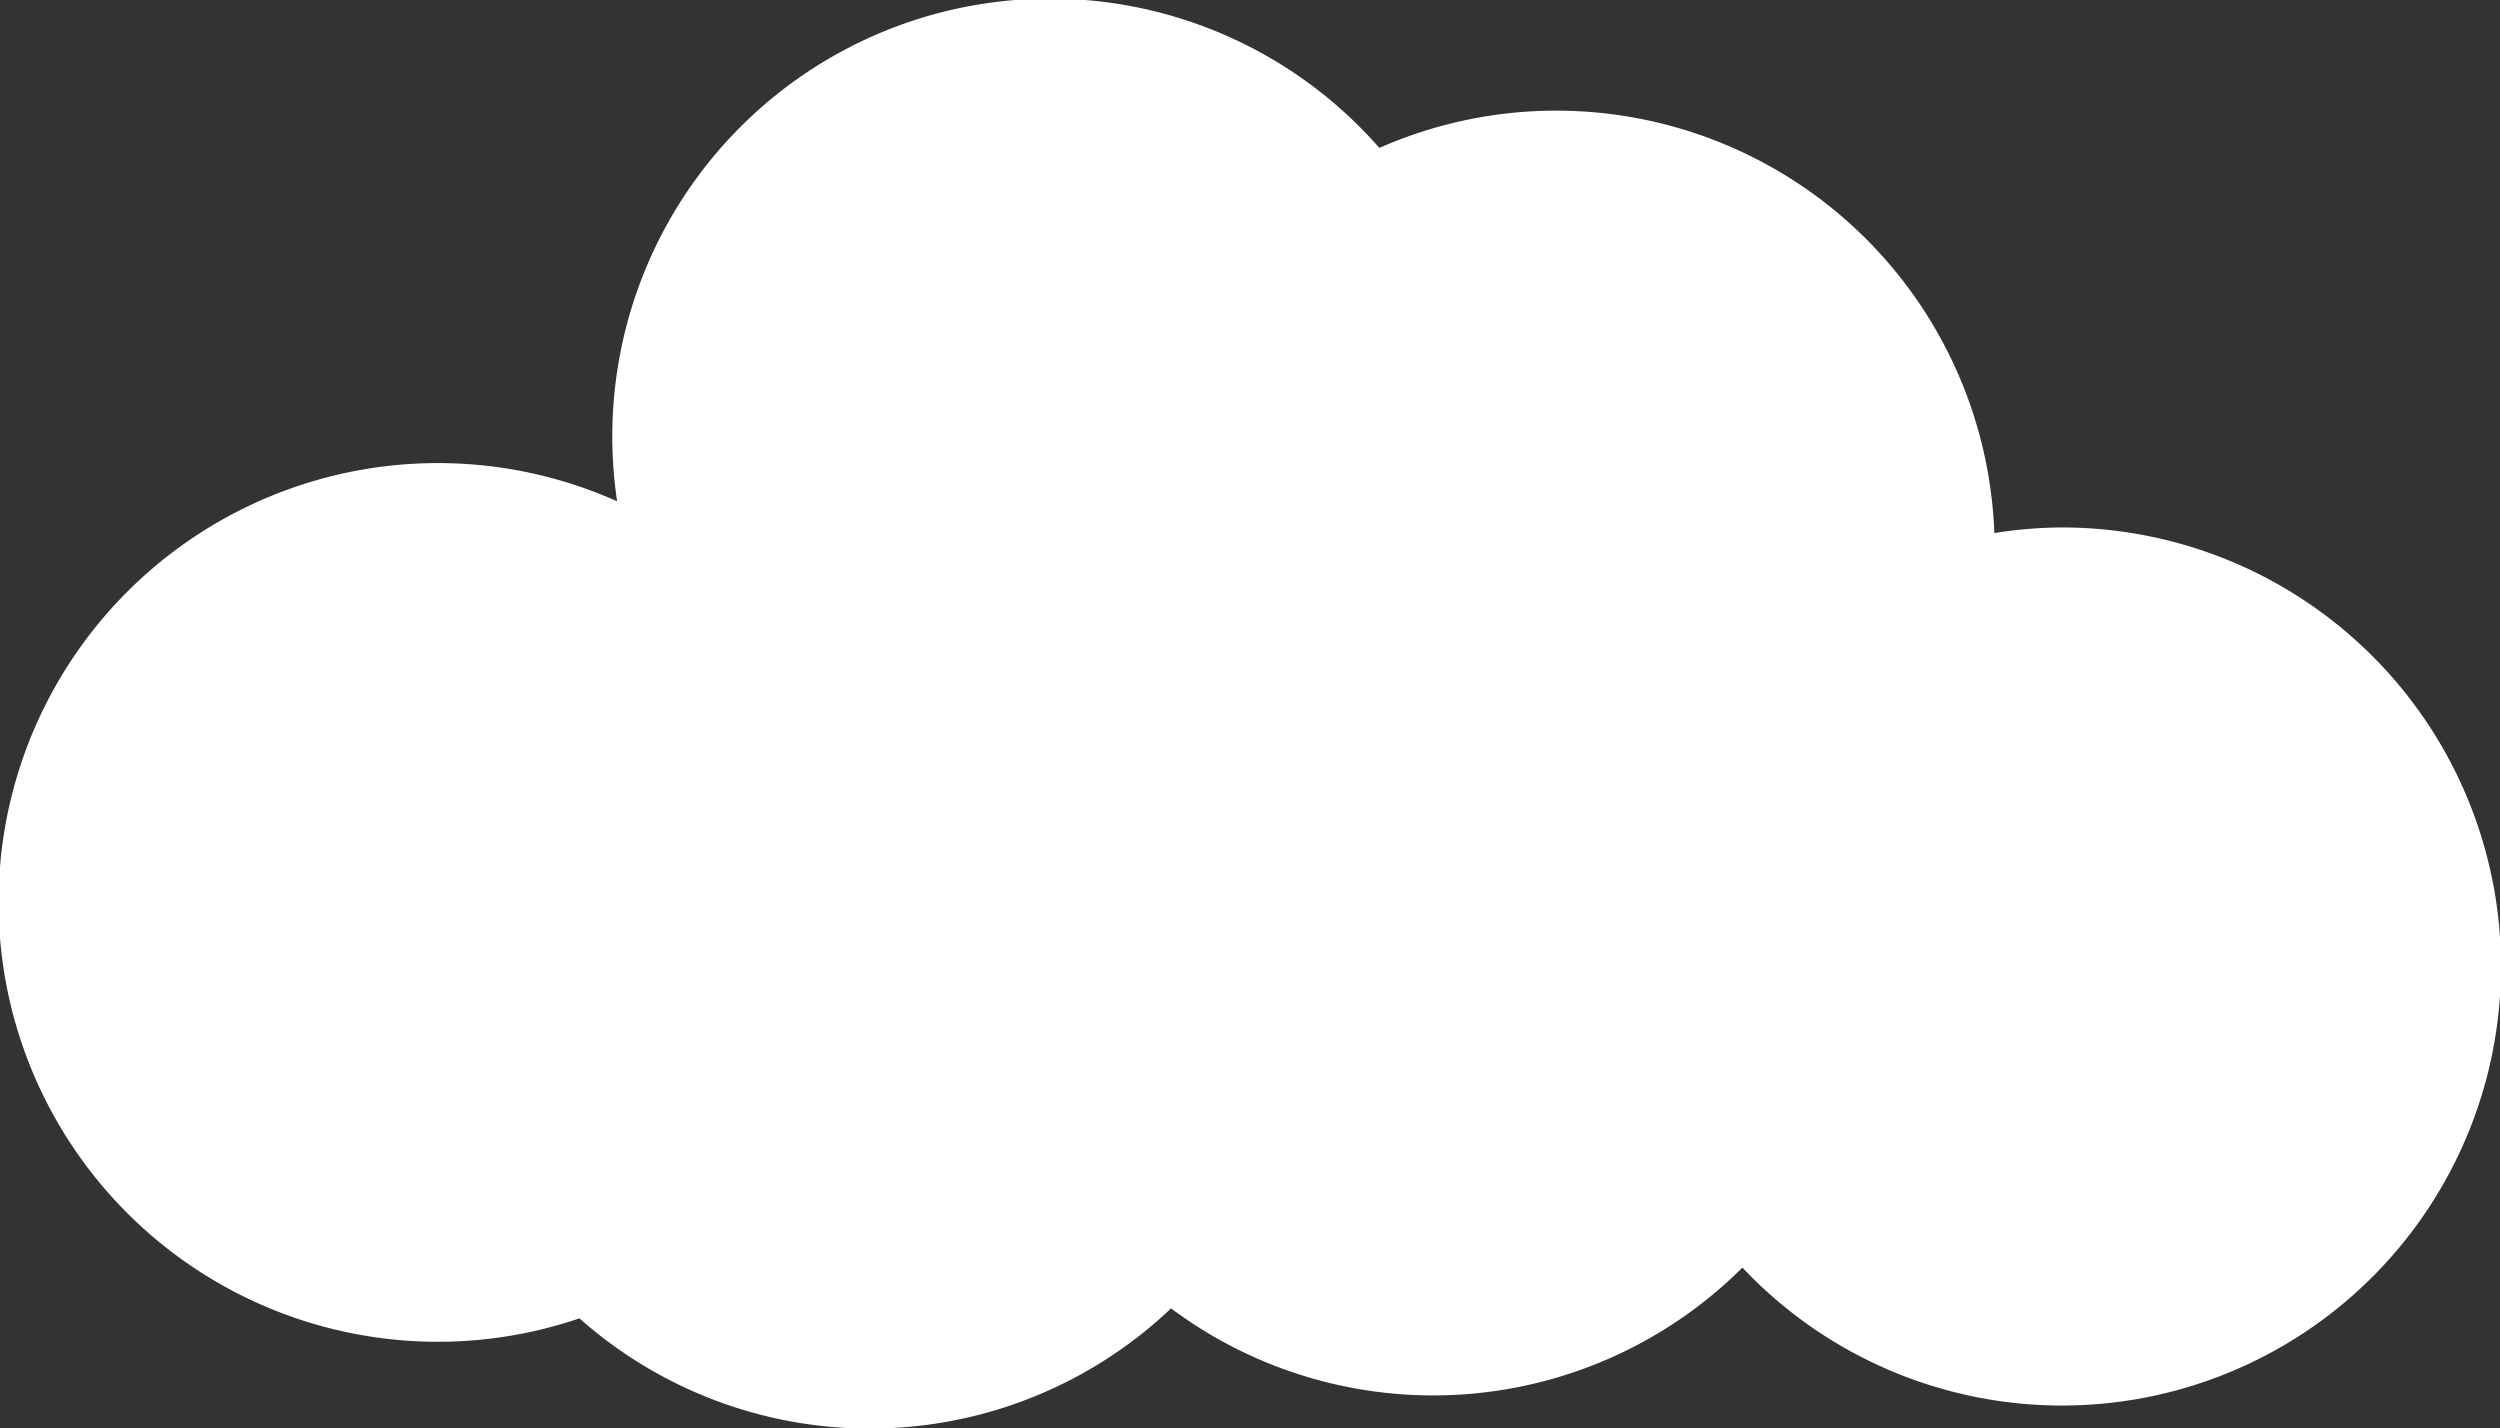 <svg xmlns="http://www.w3.org/2000/svg" viewBox="0 0 80.29 45.87"><rect x="0" y="0" width="80.29" height="45.87" fill="#333333" stroke="none"/><g data-name="Warstwa 2"><path d="M66.18 16.94a14.14 14.14 0 0 0-2.13.18A14.08 14.08 0 0 0 44.3 4.75 14.06 14.06 0 0 0 19.82 16.1a14.11 14.11 0 1 0-1.21 26.24 14.05 14.05 0 0 0 19-.32 14.07 14.07 0 0 0 18.35-1.31 14.1 14.1 0 1 0 10.22-23.77z" fill="#fff" data-name="Warstwa 1"/></g></svg>